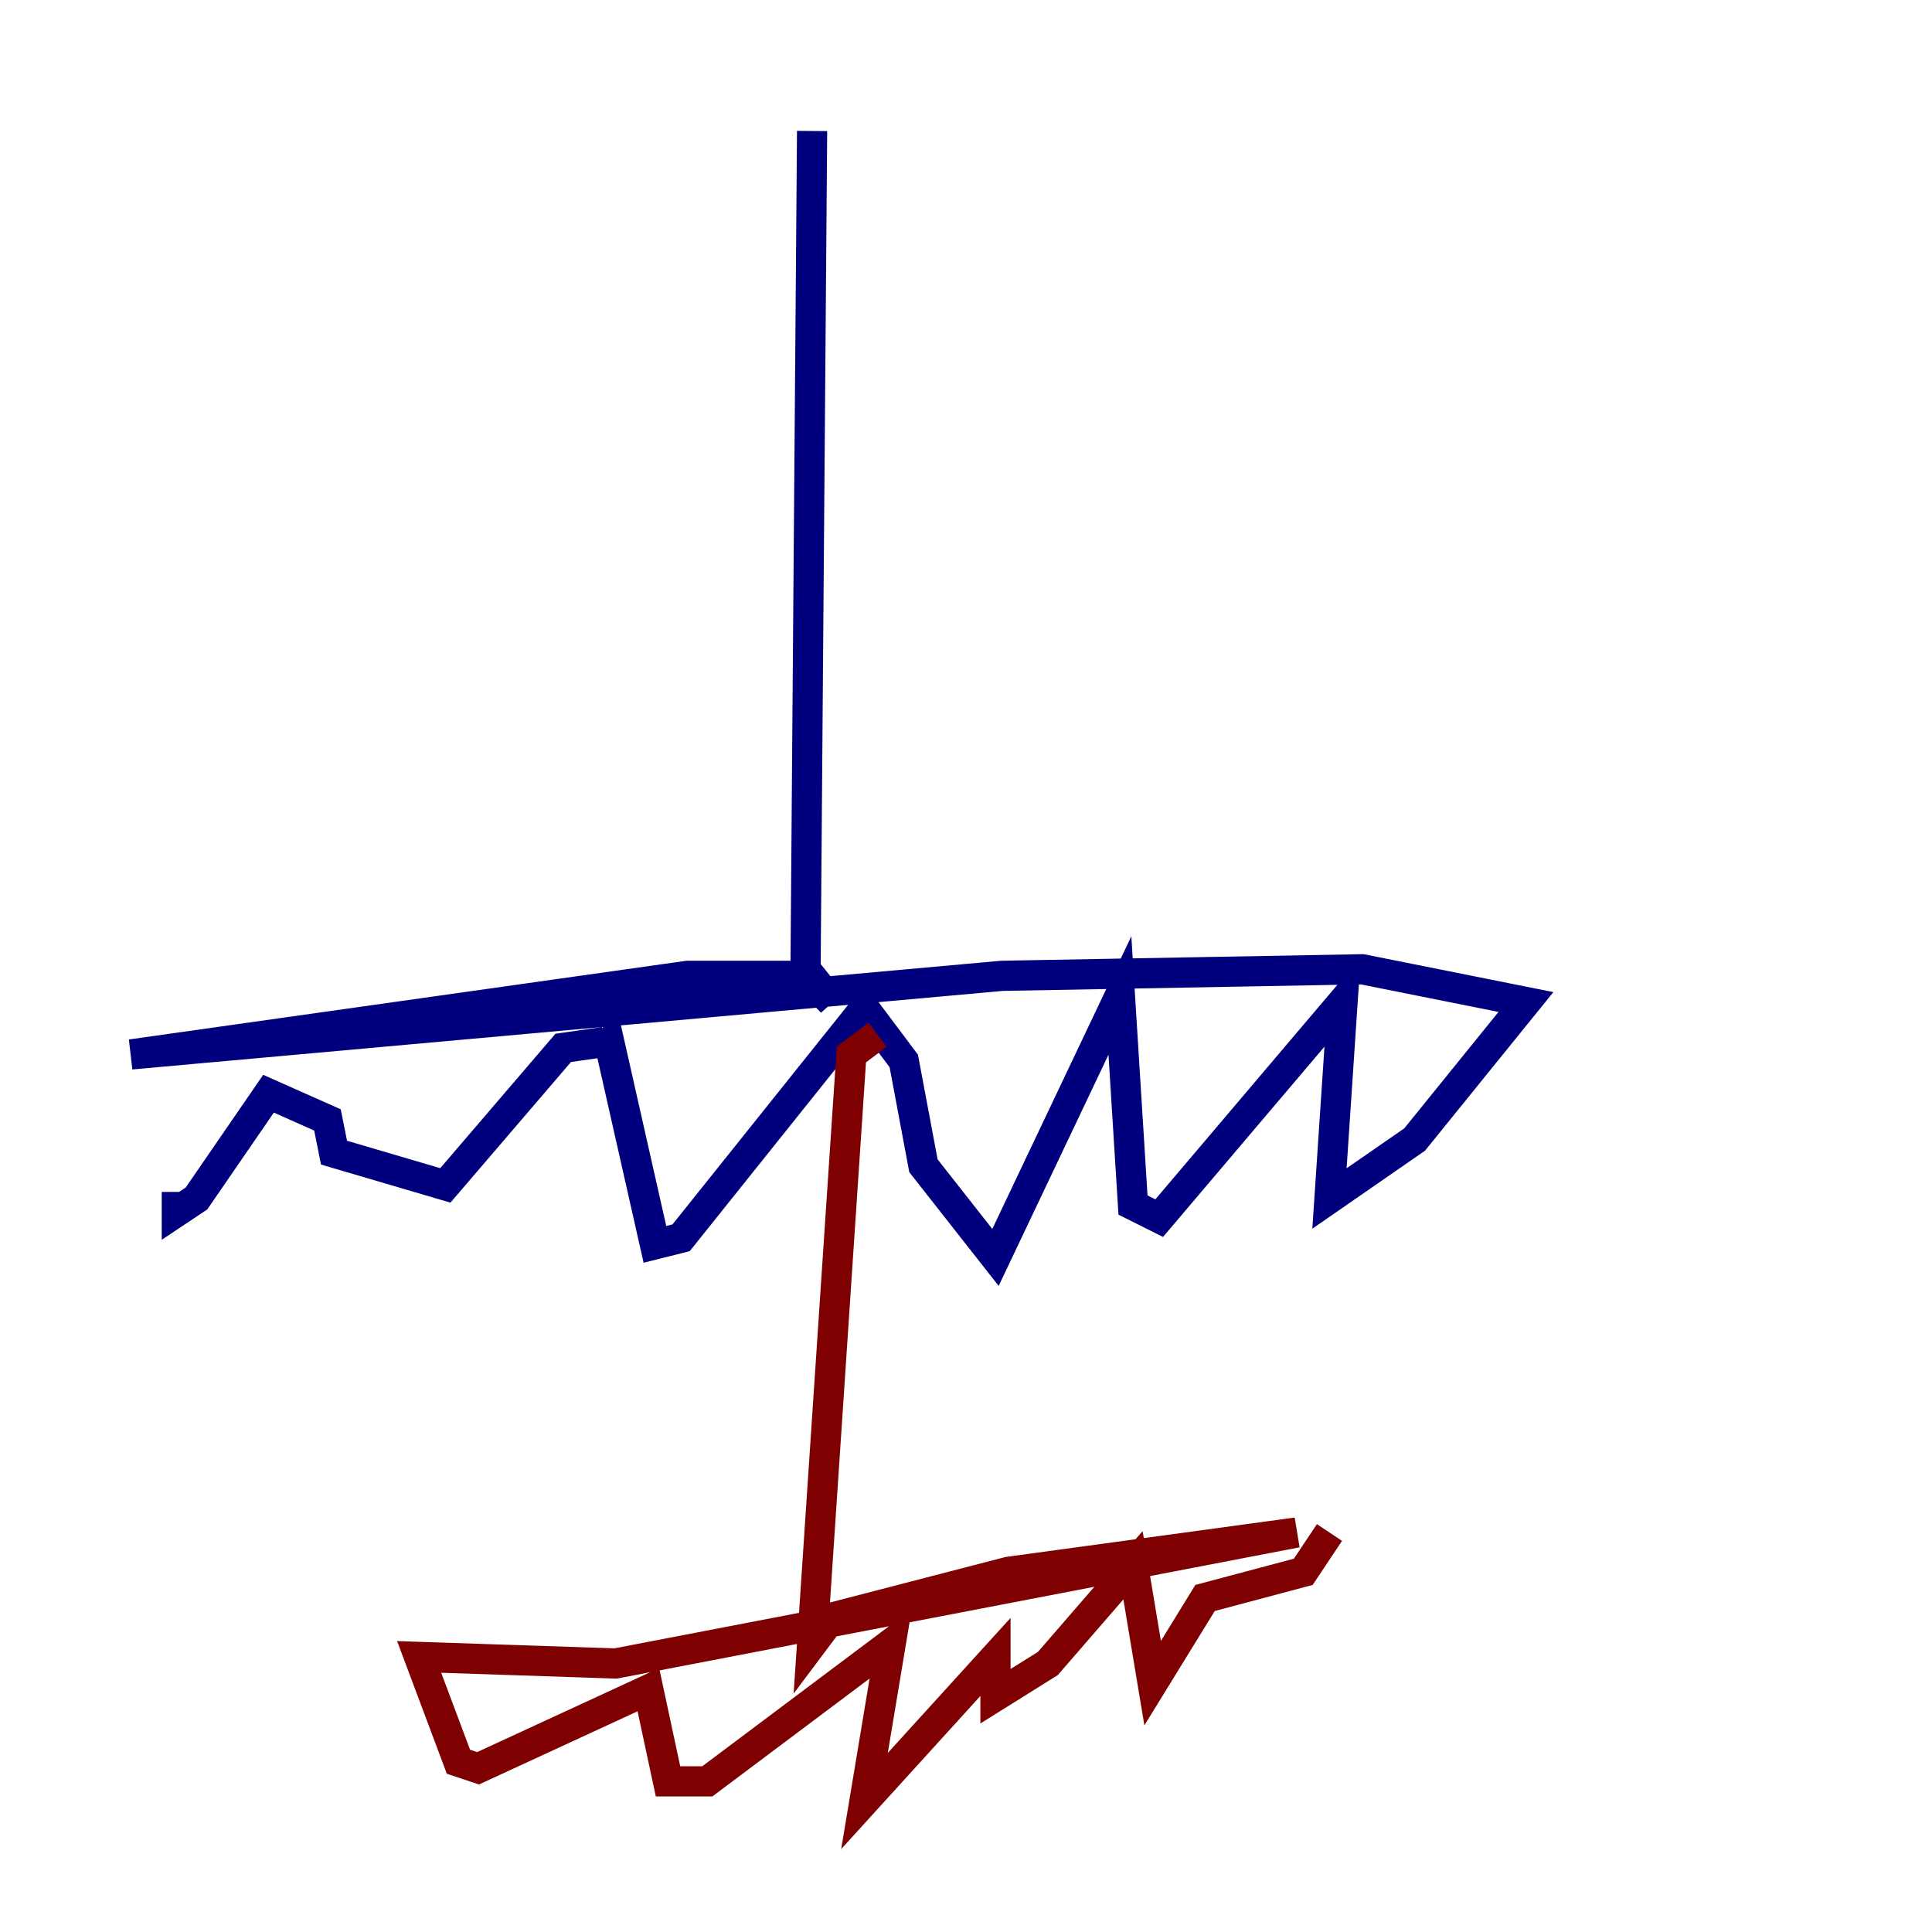 <?xml version="1.0" encoding="utf-8" ?>
<svg baseProfile="tiny" height="128" version="1.2" viewBox="0,0,128,128" width="128" xmlns="http://www.w3.org/2000/svg" xmlns:ev="http://www.w3.org/2001/xml-events" xmlns:xlink="http://www.w3.org/1999/xlink"><defs /><polyline fill="none" points="53.803,8.678 53.37,64.217 55.105,66.386 53.37,64.651 45.559,64.651 8.678,69.858 66.386,64.651 90.251,64.217 101.098,66.386 93.722,75.498 88.081,79.403 88.949,66.386 76.8,80.705 75.064,79.837 74.197,65.953 65.953,83.308 61.18,77.234 59.878,70.291 57.275,66.82 45.125,82.007 43.39,82.441 40.352,68.99 37.315,69.424 29.505,78.536 22.129,76.366 21.695,74.197 17.79,72.461 13.017,79.403 11.715,80.271 11.715,78.969" stroke="#00007f" stroke-width="2" /><polyline fill="none" points="58.142,68.556 56.407,69.858 53.803,108.909 55.105,107.173 66.82,104.136 85.912,101.532 40.786,110.21 27.77,109.776 30.373,116.719 31.675,117.153 42.956,111.946 44.258,118.02 46.861,118.02 59.01,108.909 57.275,119.322 65.953,109.776 65.953,112.38 69.424,110.21 75.064,103.702 76.366,111.512 79.837,105.871 86.346,104.136 88.081,101.532" stroke="#7f0000" stroke-width="2" /></svg>